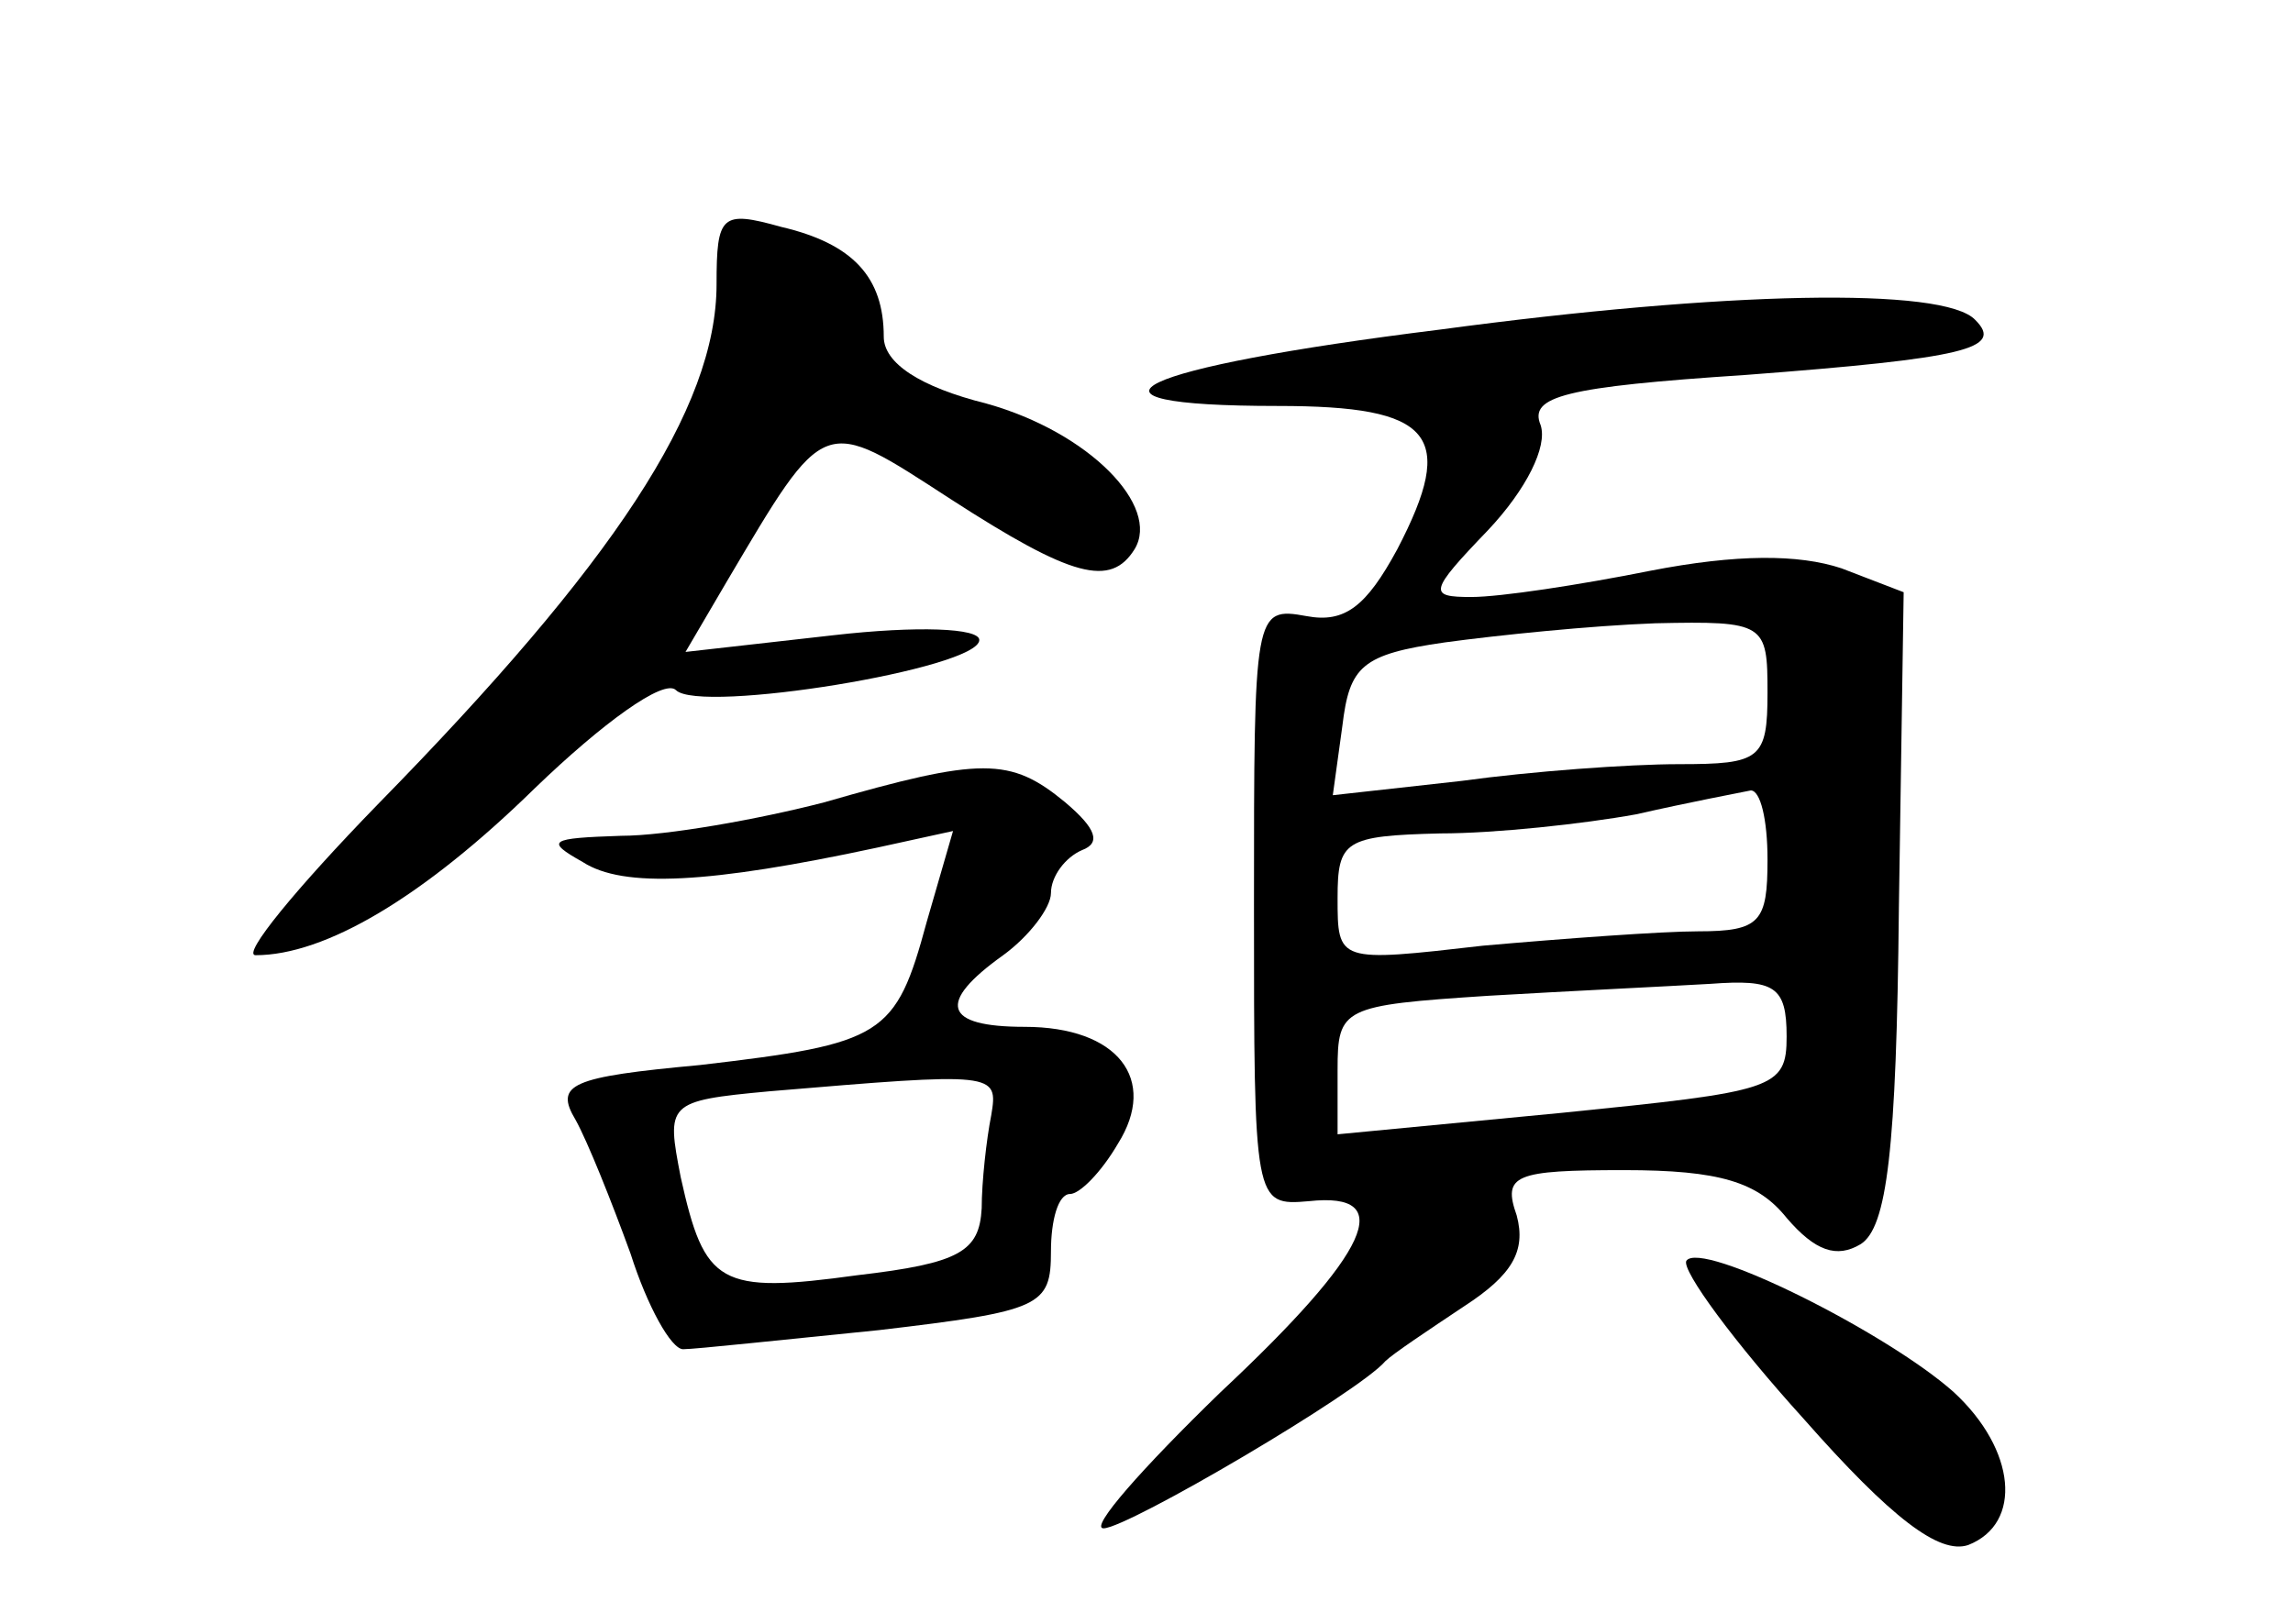 <?xml version="1.0" standalone="no"?>
<!DOCTYPE svg PUBLIC "-//W3C//DTD SVG 20010904//EN"
 "http://www.w3.org/TR/2001/REC-SVG-20010904/DTD/svg10.dtd">
<svg version="1.0" xmlns="http://www.w3.org/2000/svg"
 width="96pt" height="68pt" viewBox="0 0 96 68"
 preserveAspectRatio="xMidYMid meet">
<g transform="translate(0,68) scale(0.1,-0.1)"
fill="#000000" stroke="none">
<path d="M300 561 c0 -52 -43 -117 -142 -218 -34 -35 -57 -63 -51 -63 29 0 70
24 117 70 28 27 54 46 59 41 10 -10 127 9 127 21 0 5 -26 6 -61 2 l-62 -7 17
29 c42 71 40 70 94 35 51 -33 67 -37 77 -21 11 18 -19 49 -62 61 -28 7 -43 17
-43 28 0 25 -13 39 -43 46 -25 7 -27 5 -27 -24z"/>
<path d="M603 542 c-129 -16 -162 -32 -68 -32 65 0 75 -12 50 -60 -13 -24 -22
-31 -38 -28 -22 4 -22 2 -22 -121 0 -125 0 -126 23 -124 37 4 26 -21 -37 -80
-33 -32 -55 -57 -49 -57 10 0 107 57 118 70 3 3 18 13 33 23 20 13 26 23 22
38 -6 17 -1 19 45 19 40 0 56 -5 68 -20 12 -14 21 -17 31 -11 11 7 15 39 16
141 l2 132 -26 10 c-18 6 -44 6 -80 -1 -30 -6 -63 -11 -75 -11 -18 0 -18 2 7
28 16 17 25 35 22 44 -5 12 10 16 86 21 92 7 108 11 96 23 -13 14 -105 12
-224 -4z m137 -152 c0 -28 -3 -30 -37 -30 -21 0 -62 -3 -91 -7 l-54 -6 4 29
c3 25 8 30 43 35 22 3 61 7 88 8 46 1 47 0 47 -29z m0 -70 c0 -26 -3 -30 -29
-30 -15 0 -56 -3 -90 -6 -61 -7 -61 -7 -61 20 0 24 3 26 43 27 23 0 60 4 82 8
22 5 43 9 48 10 4 0 7 -12 7 -29z m8 -74 c0 -22 -5 -23 -94 -32 l-94 -9 0 27
c0 26 2 27 63 31 34 2 76 4 93 5 27 2 32 -1 32 -22z"/>
<path d="M345 344 c-27 -7 -66 -14 -85 -14 -30 -1 -32 -2 -16 -11 17 -11 53
-9 123 6 l32 7 -11 -38 c-13 -48 -18 -51 -95 -60 -54 -5 -61 -8 -52 -23 5 -9
15 -34 23 -56 7 -22 17 -40 22 -40 5 0 42 4 82 8 68 8 72 10 72 33 0 13 3 24
8 24 4 0 13 9 20 21 17 27 0 49 -39 49 -34 0 -37 10 -9 30 11 8 20 20 20 26 0
7 6 15 13 18 8 3 6 9 -7 20 -23 19 -35 19 -101 0z m70 -131 c-2 -10 -4 -28 -4
-39 -1 -18 -9 -23 -52 -28 -58 -8 -64 -4 -74 41 -6 31 -6 32 37 36 95 8 96 8
93 -10z"/>
<path d="M706 152 c-2 -4 20 -34 49 -66 37 -42 57 -57 69 -53 23 9 20 40 -6
64 -28 25 -106 64 -112 55z"/>
</g>
</svg>

